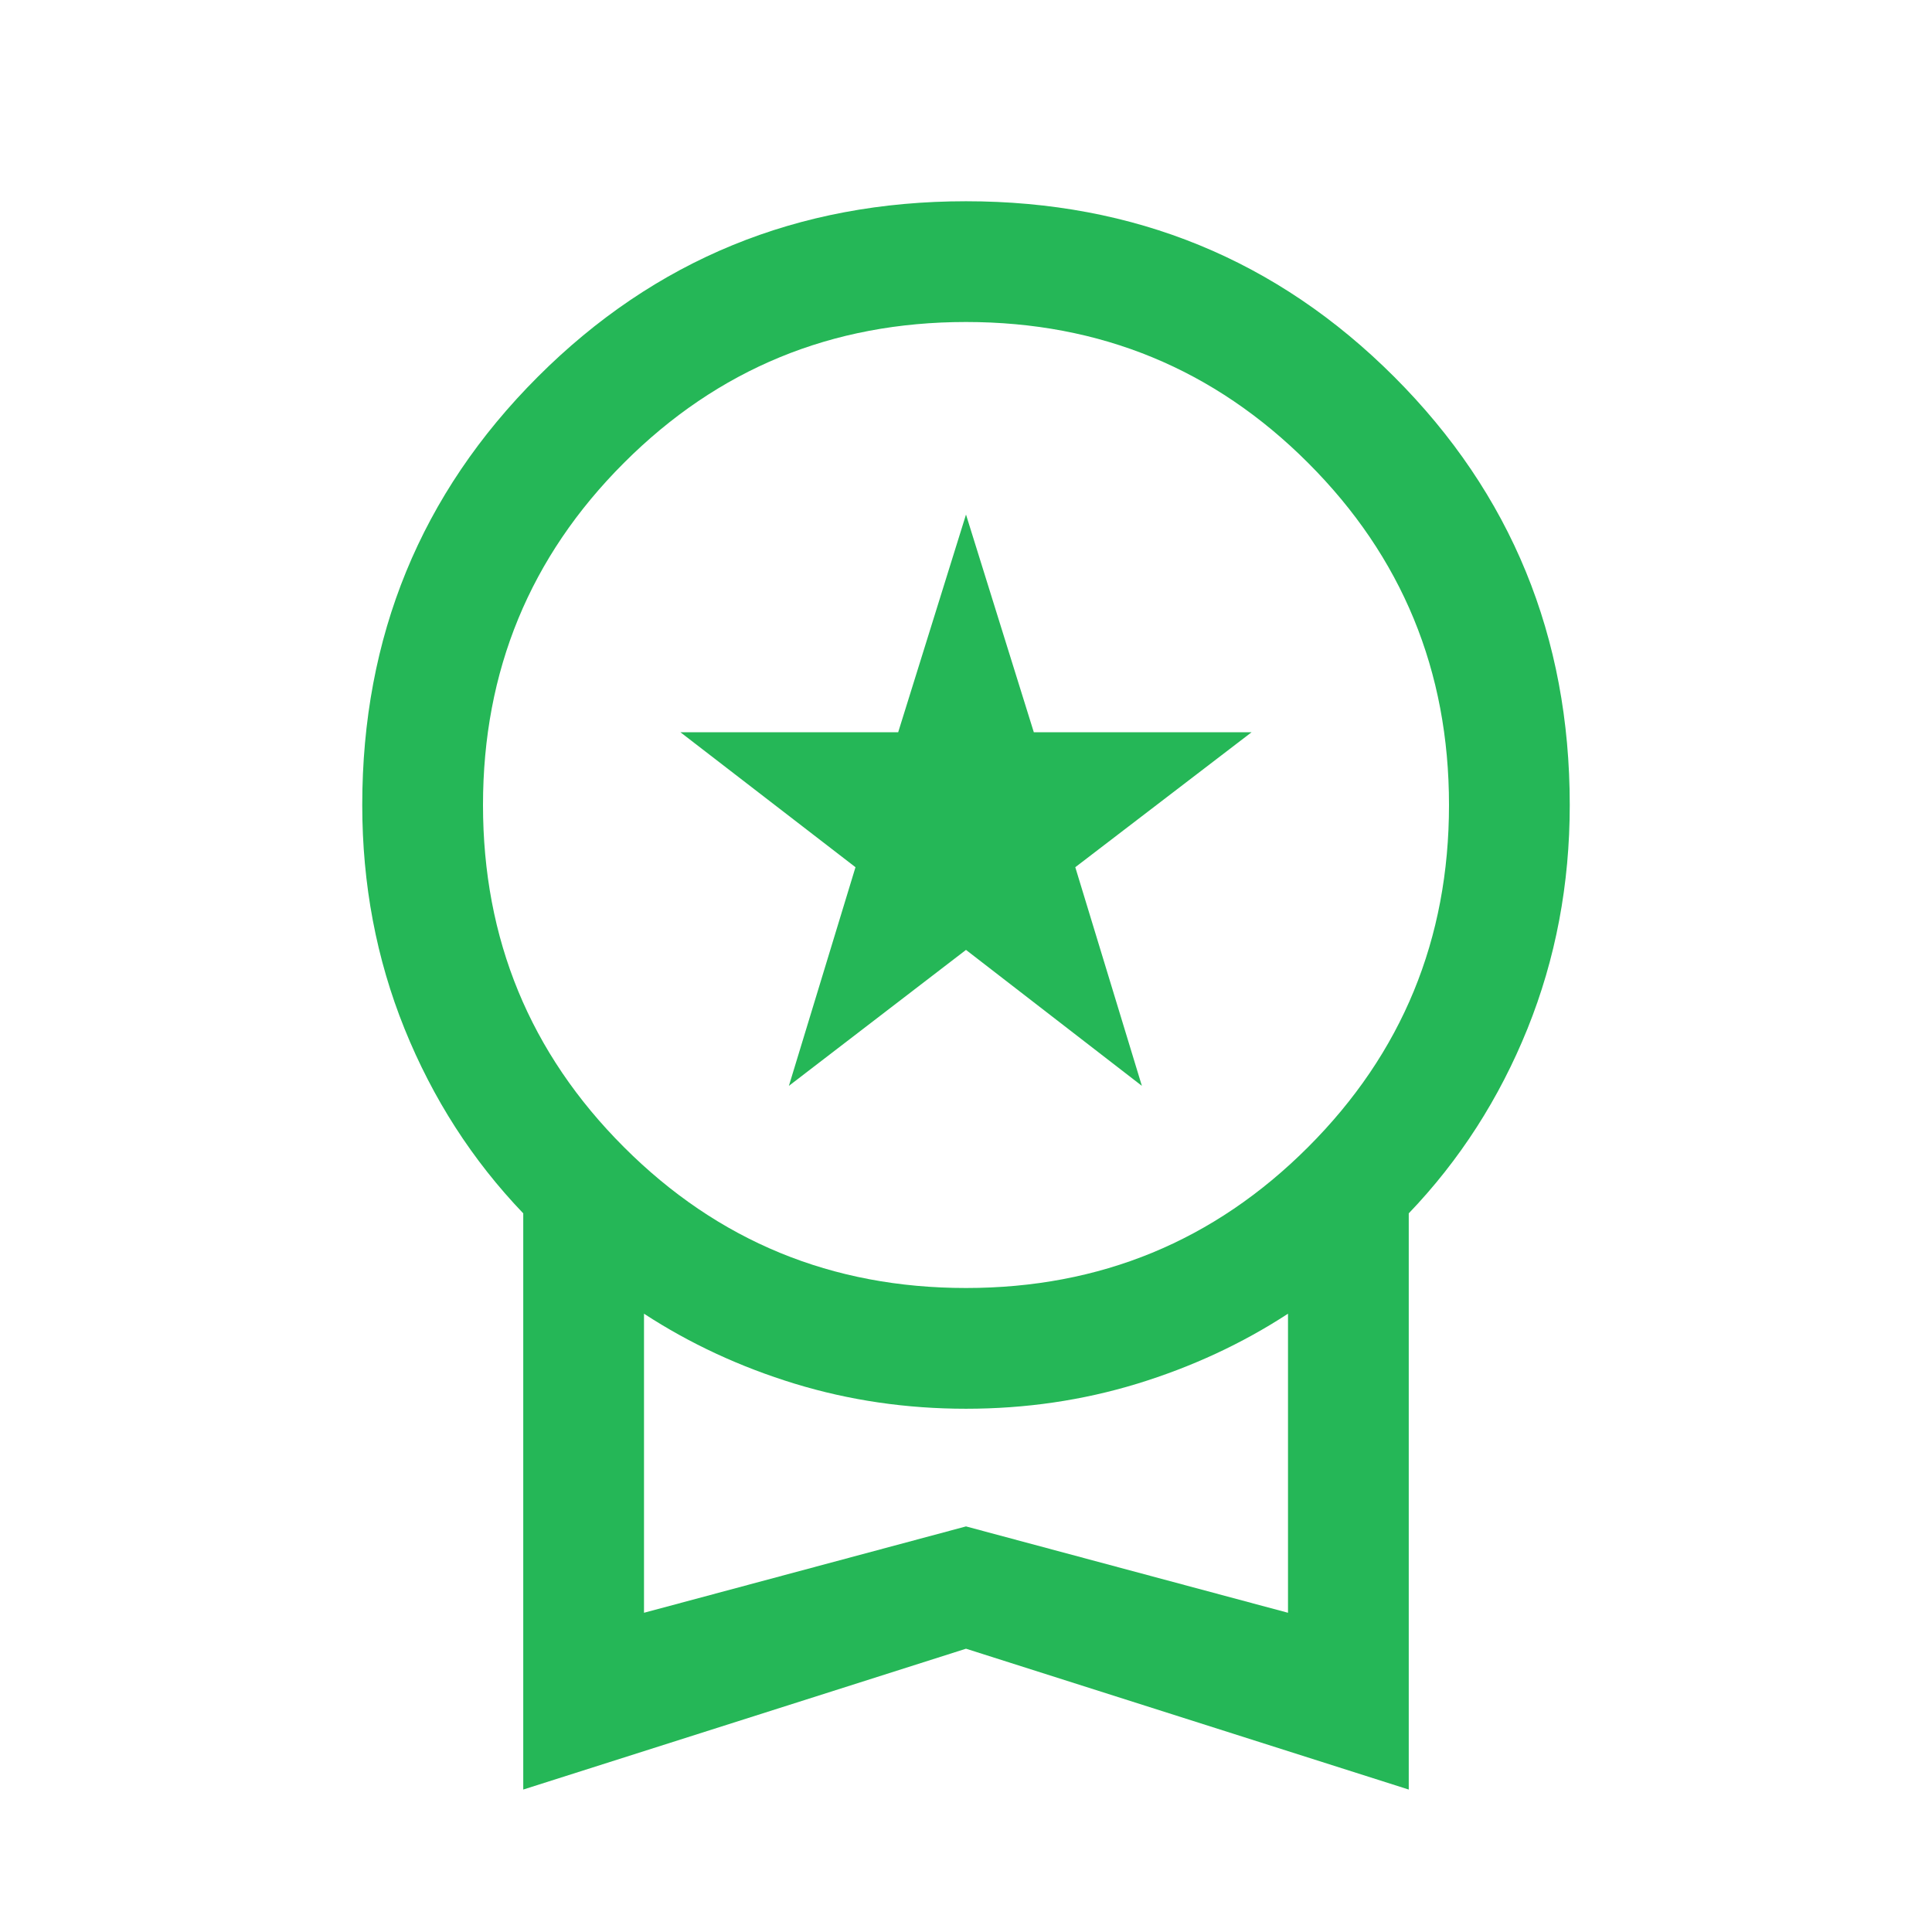 <svg width="30" height="30" viewBox="0 0 30 30" fill="none" xmlns="http://www.w3.org/2000/svg">
<path d="M12.25 16.861L13.284 13.466L10.565 11.37H13.947L15 7.99L16.053 11.37H19.435L16.697 13.466L17.731 16.861L15 14.75L12.25 16.861ZM8.125 27.788V18.841C7.333 18.014 6.719 17.058 6.281 15.973C5.844 14.889 5.625 13.731 5.625 12.5C5.625 9.885 6.534 7.668 8.351 5.851C10.168 4.034 12.385 3.125 15 3.125C17.615 3.125 19.832 4.034 21.649 5.851C23.466 7.668 24.375 9.885 24.375 12.5C24.375 13.731 24.156 14.889 23.719 15.973C23.281 17.058 22.667 18.014 21.875 18.841V27.788L15 25.601L8.125 27.788ZM15 20C17.083 20 18.854 19.271 20.312 17.812C21.771 16.354 22.5 14.583 22.5 12.5C22.5 10.417 21.771 8.646 20.312 7.188C18.854 5.729 17.083 5 15 5C12.917 5 11.146 5.729 9.688 7.188C8.229 8.646 7.5 10.417 7.5 12.5C7.5 14.583 8.229 16.354 9.688 17.812C11.146 19.271 12.917 20 15 20ZM10 25.043L15 23.702L20 25.043V20.399C19.287 20.864 18.506 21.226 17.659 21.486C16.811 21.745 15.925 21.875 15 21.875C14.075 21.875 13.189 21.745 12.341 21.486C11.493 21.226 10.713 20.864 10 20.399V25.043Z" fill="#25B757"/>
</svg>
